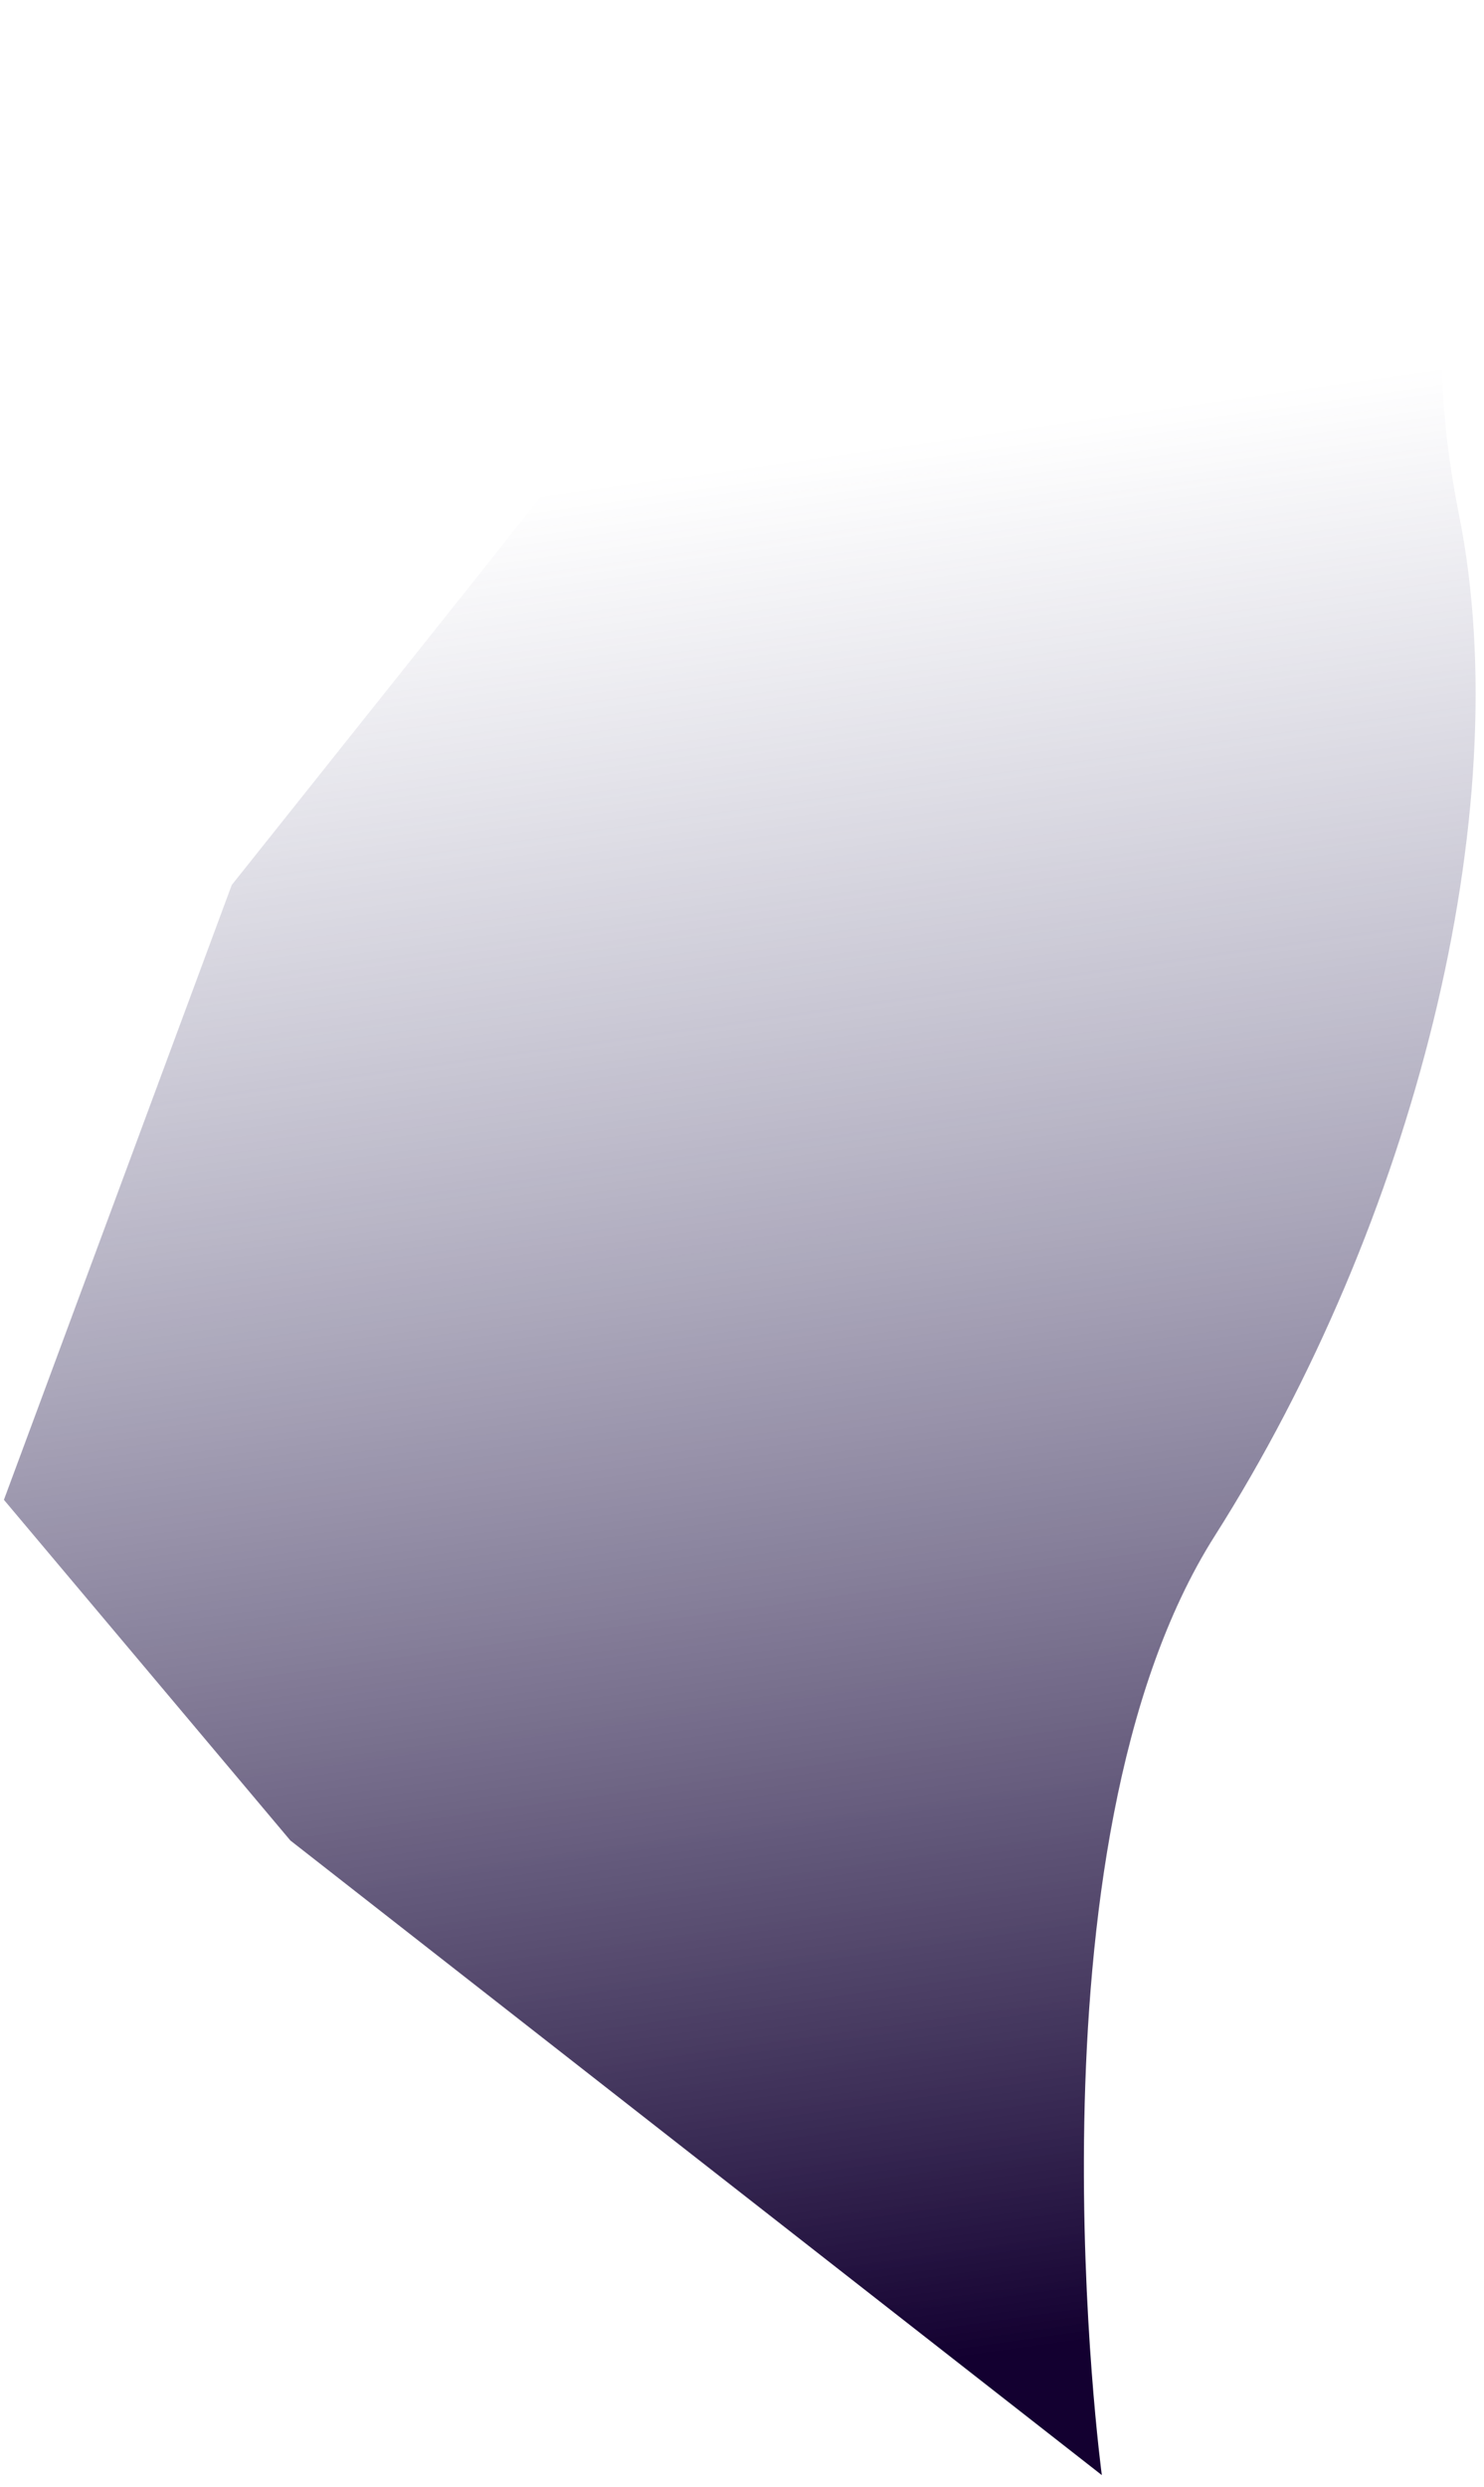 <?xml version="1.0" encoding="UTF-8" standalone="no"?><svg width='117' height='196' viewBox='0 0 117 196' fill='none' xmlns='http://www.w3.org/2000/svg'>
<path d='M115.044 40.645C119.73 64.219 111.337 96.529 95.776 121.038C80.214 145.542 86.868 195.061 86.868 195.061L42.756 160.577L22.894 145.049L0.309 118.2L18.271 69.746L29.896 55.157L57.255 20.812C57.255 20.812 67.865 18.774 69.922 12.954C71.978 7.135 71.978 7.135 71.978 7.135L65.064 4.786C65.064 4.786 69.522 5.205 71.978 2.241C73.551 0.346 77.684 0.875 80.465 1.503C82.031 1.857 83.171 2.241 83.171 2.241C83.171 2.241 86.931 3.931 86.931 6.55C86.931 9.169 90.054 10.819 95.604 10.867C101.159 10.915 109.708 11.208 114.805 13.827C119.902 16.447 110.359 17.071 115.044 40.645Z' fill='url(#paint0_linear_26_178)'/>
<defs>
<linearGradient id='paint0_linear_26_178' x1='52.439' y1='37.515' x2='73.478' y2='186.292' gradientUnits='userSpaceOnUse'>
<stop stop-color='#575581' stop-opacity='0'/>
<stop offset='1' stop-color='#130030'/>
</linearGradient>
</defs>
</svg>
